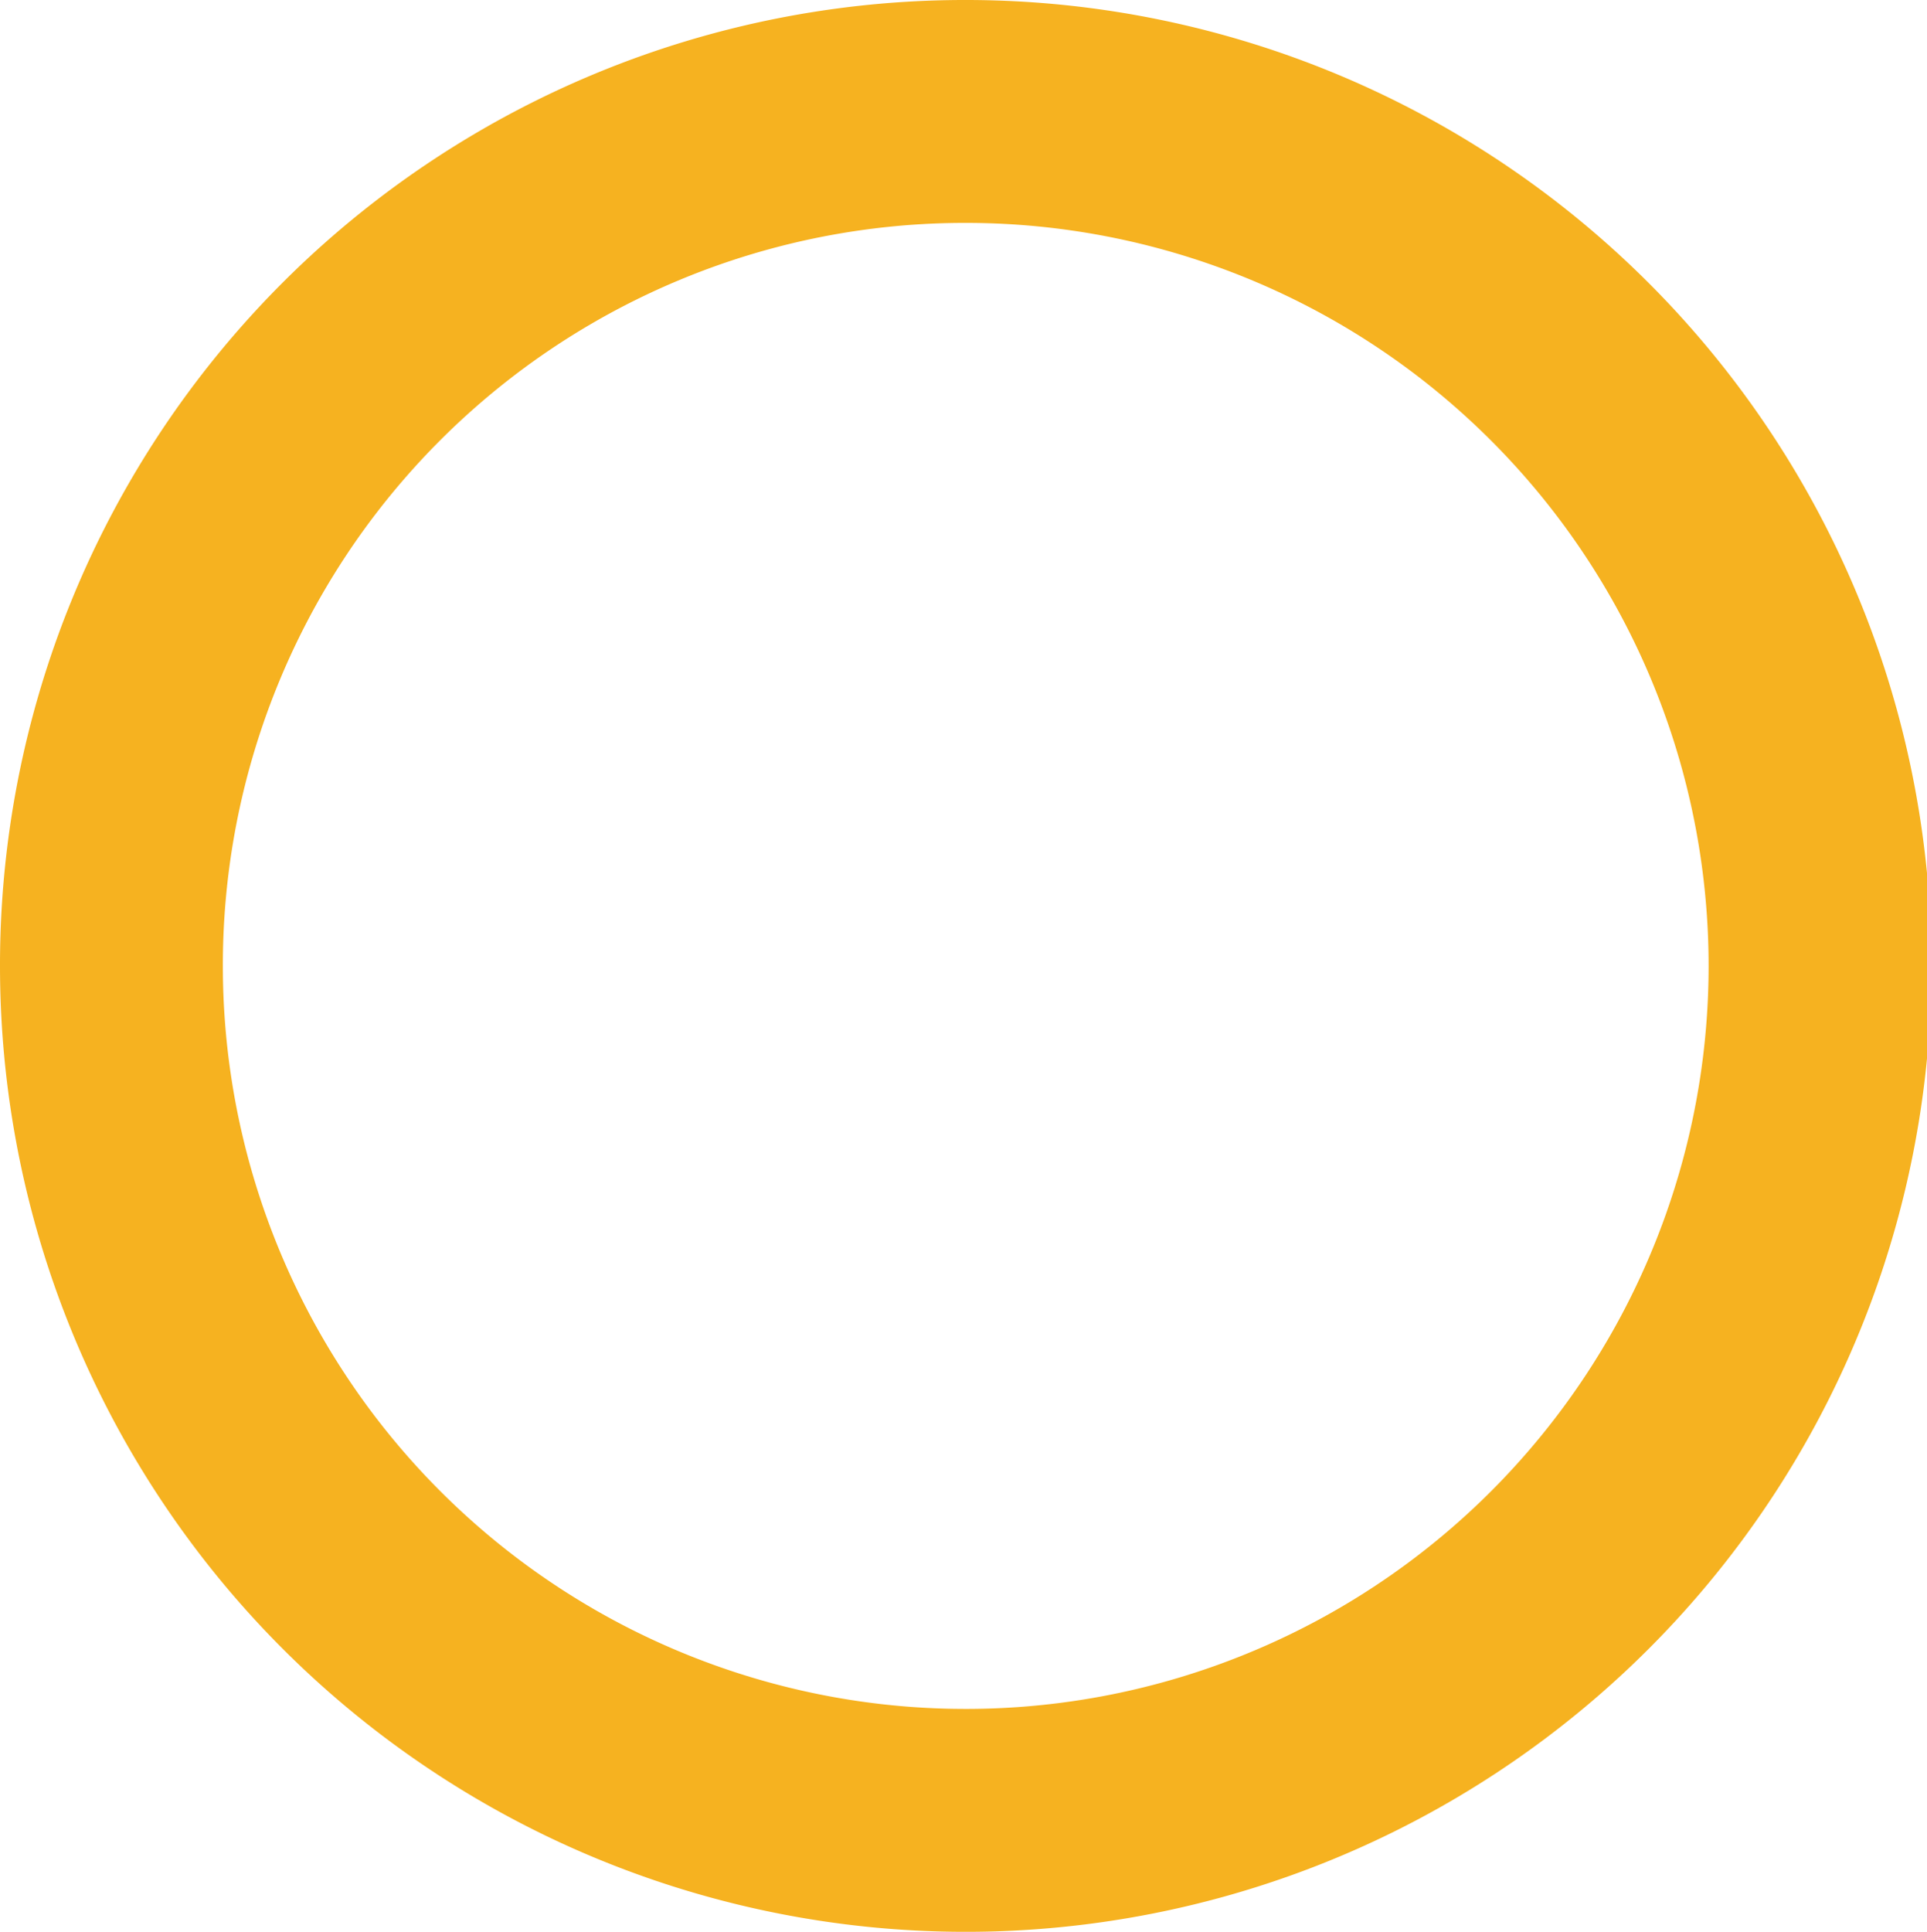 <svg xmlns="http://www.w3.org/2000/svg" width="51.88" height="52" viewBox="0 0 25.94 26">
<defs>
    <style>
      .cls-1 {
        fill: none;
        stroke: #f6b220;
        stroke-width: 3px;
        fill-rule: evenodd;
      }
    </style>
  </defs>
  <path id="Ellipse_1_copy" data-name="Ellipse 1 copy" class="cls-1" d="M1300.5,2715a11.5,11.5,0,1,1-11.47,11.5A11.489,11.489,0,0,1,1300.5,2715Z" transform="translate(-1287.53 -2713.5)"/>
</svg>
